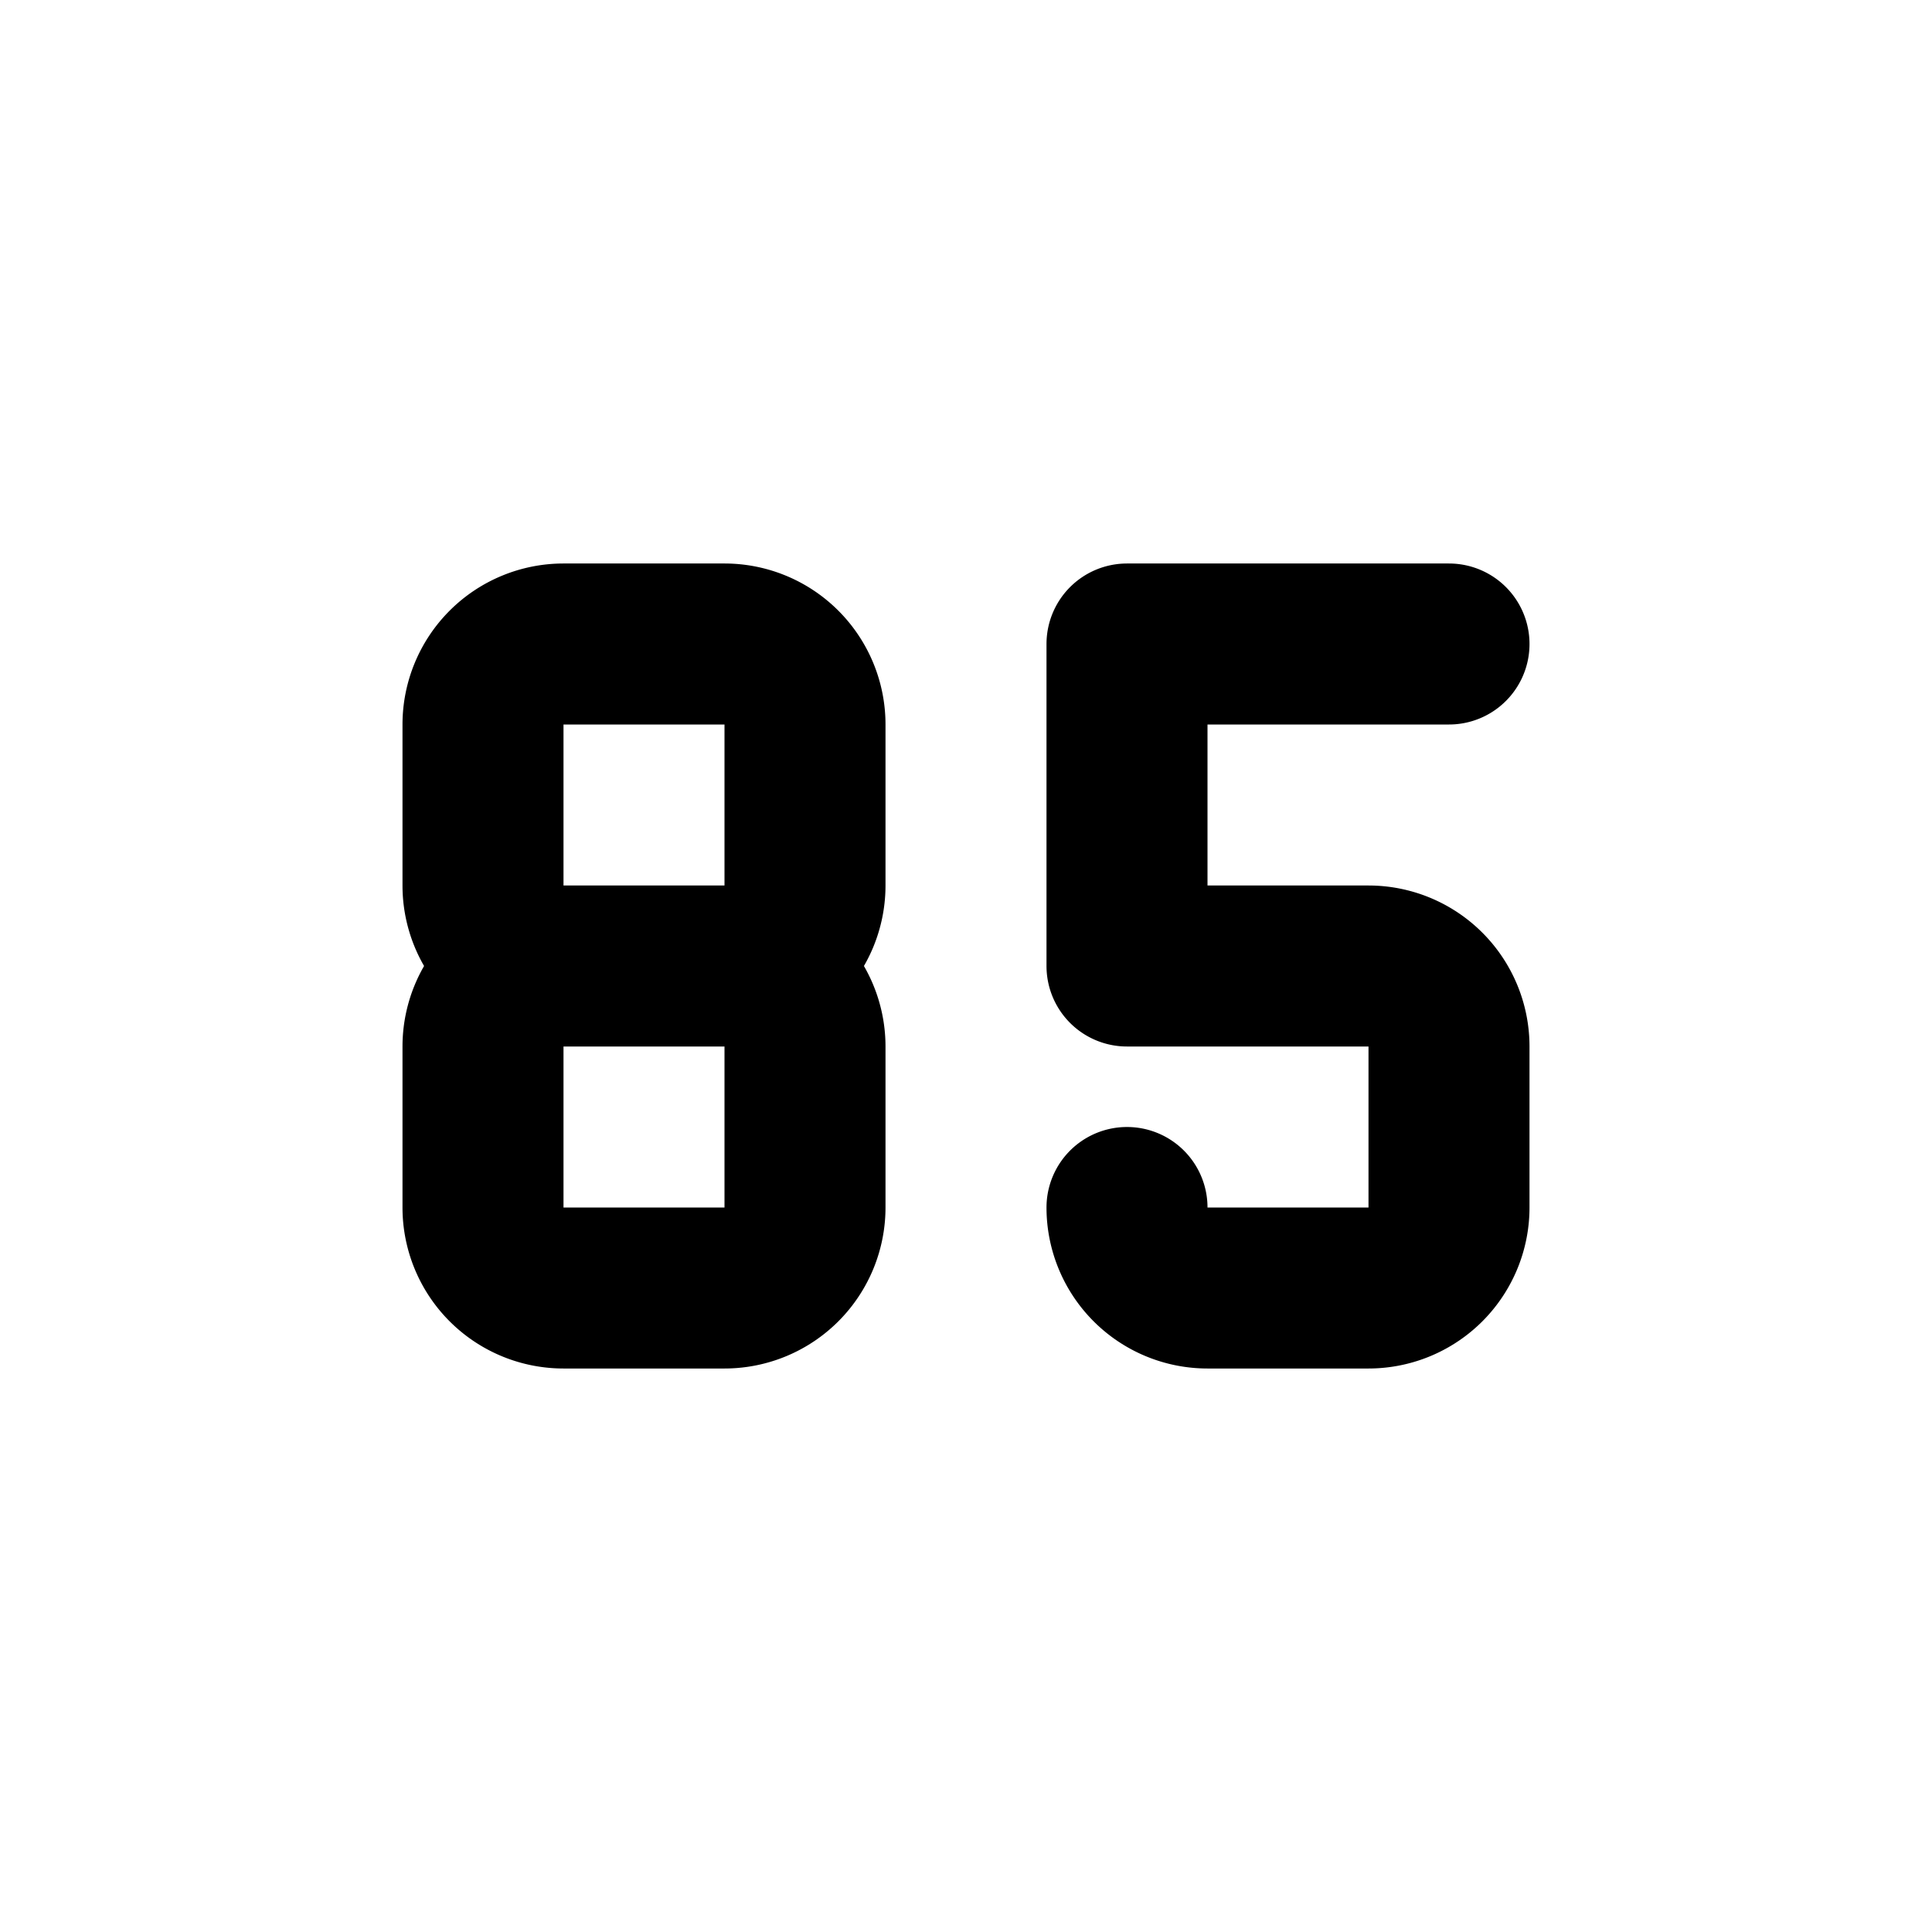 <svg xmlns="http://www.w3.org/2000/svg" viewBox="0 0 24 24" fill="none" stroke="currentColor" stroke-width="2" stroke-linecap="round" stroke-linejoin="round" class="icon icon-tabler icons-tabler-outline icon-tabler-number-85-small"><path d="M0 0h24v24H0z" stroke="none"/><path d="M14 15a1 1 0 001 1h2a1 1 0 001-1v-2a1 1 0 00-1-1h-3V8h4M8 12H7a1 1 0 01-1-1V9a1 1 0 011-1h2a1 1 0 011 1v2a1 1 0 01-1 1zH7a1 1 0 00-1 1v2a1 1 0 001 1h2a1 1 0 001-1v-2a1 1 0 00-1-1"/></svg>